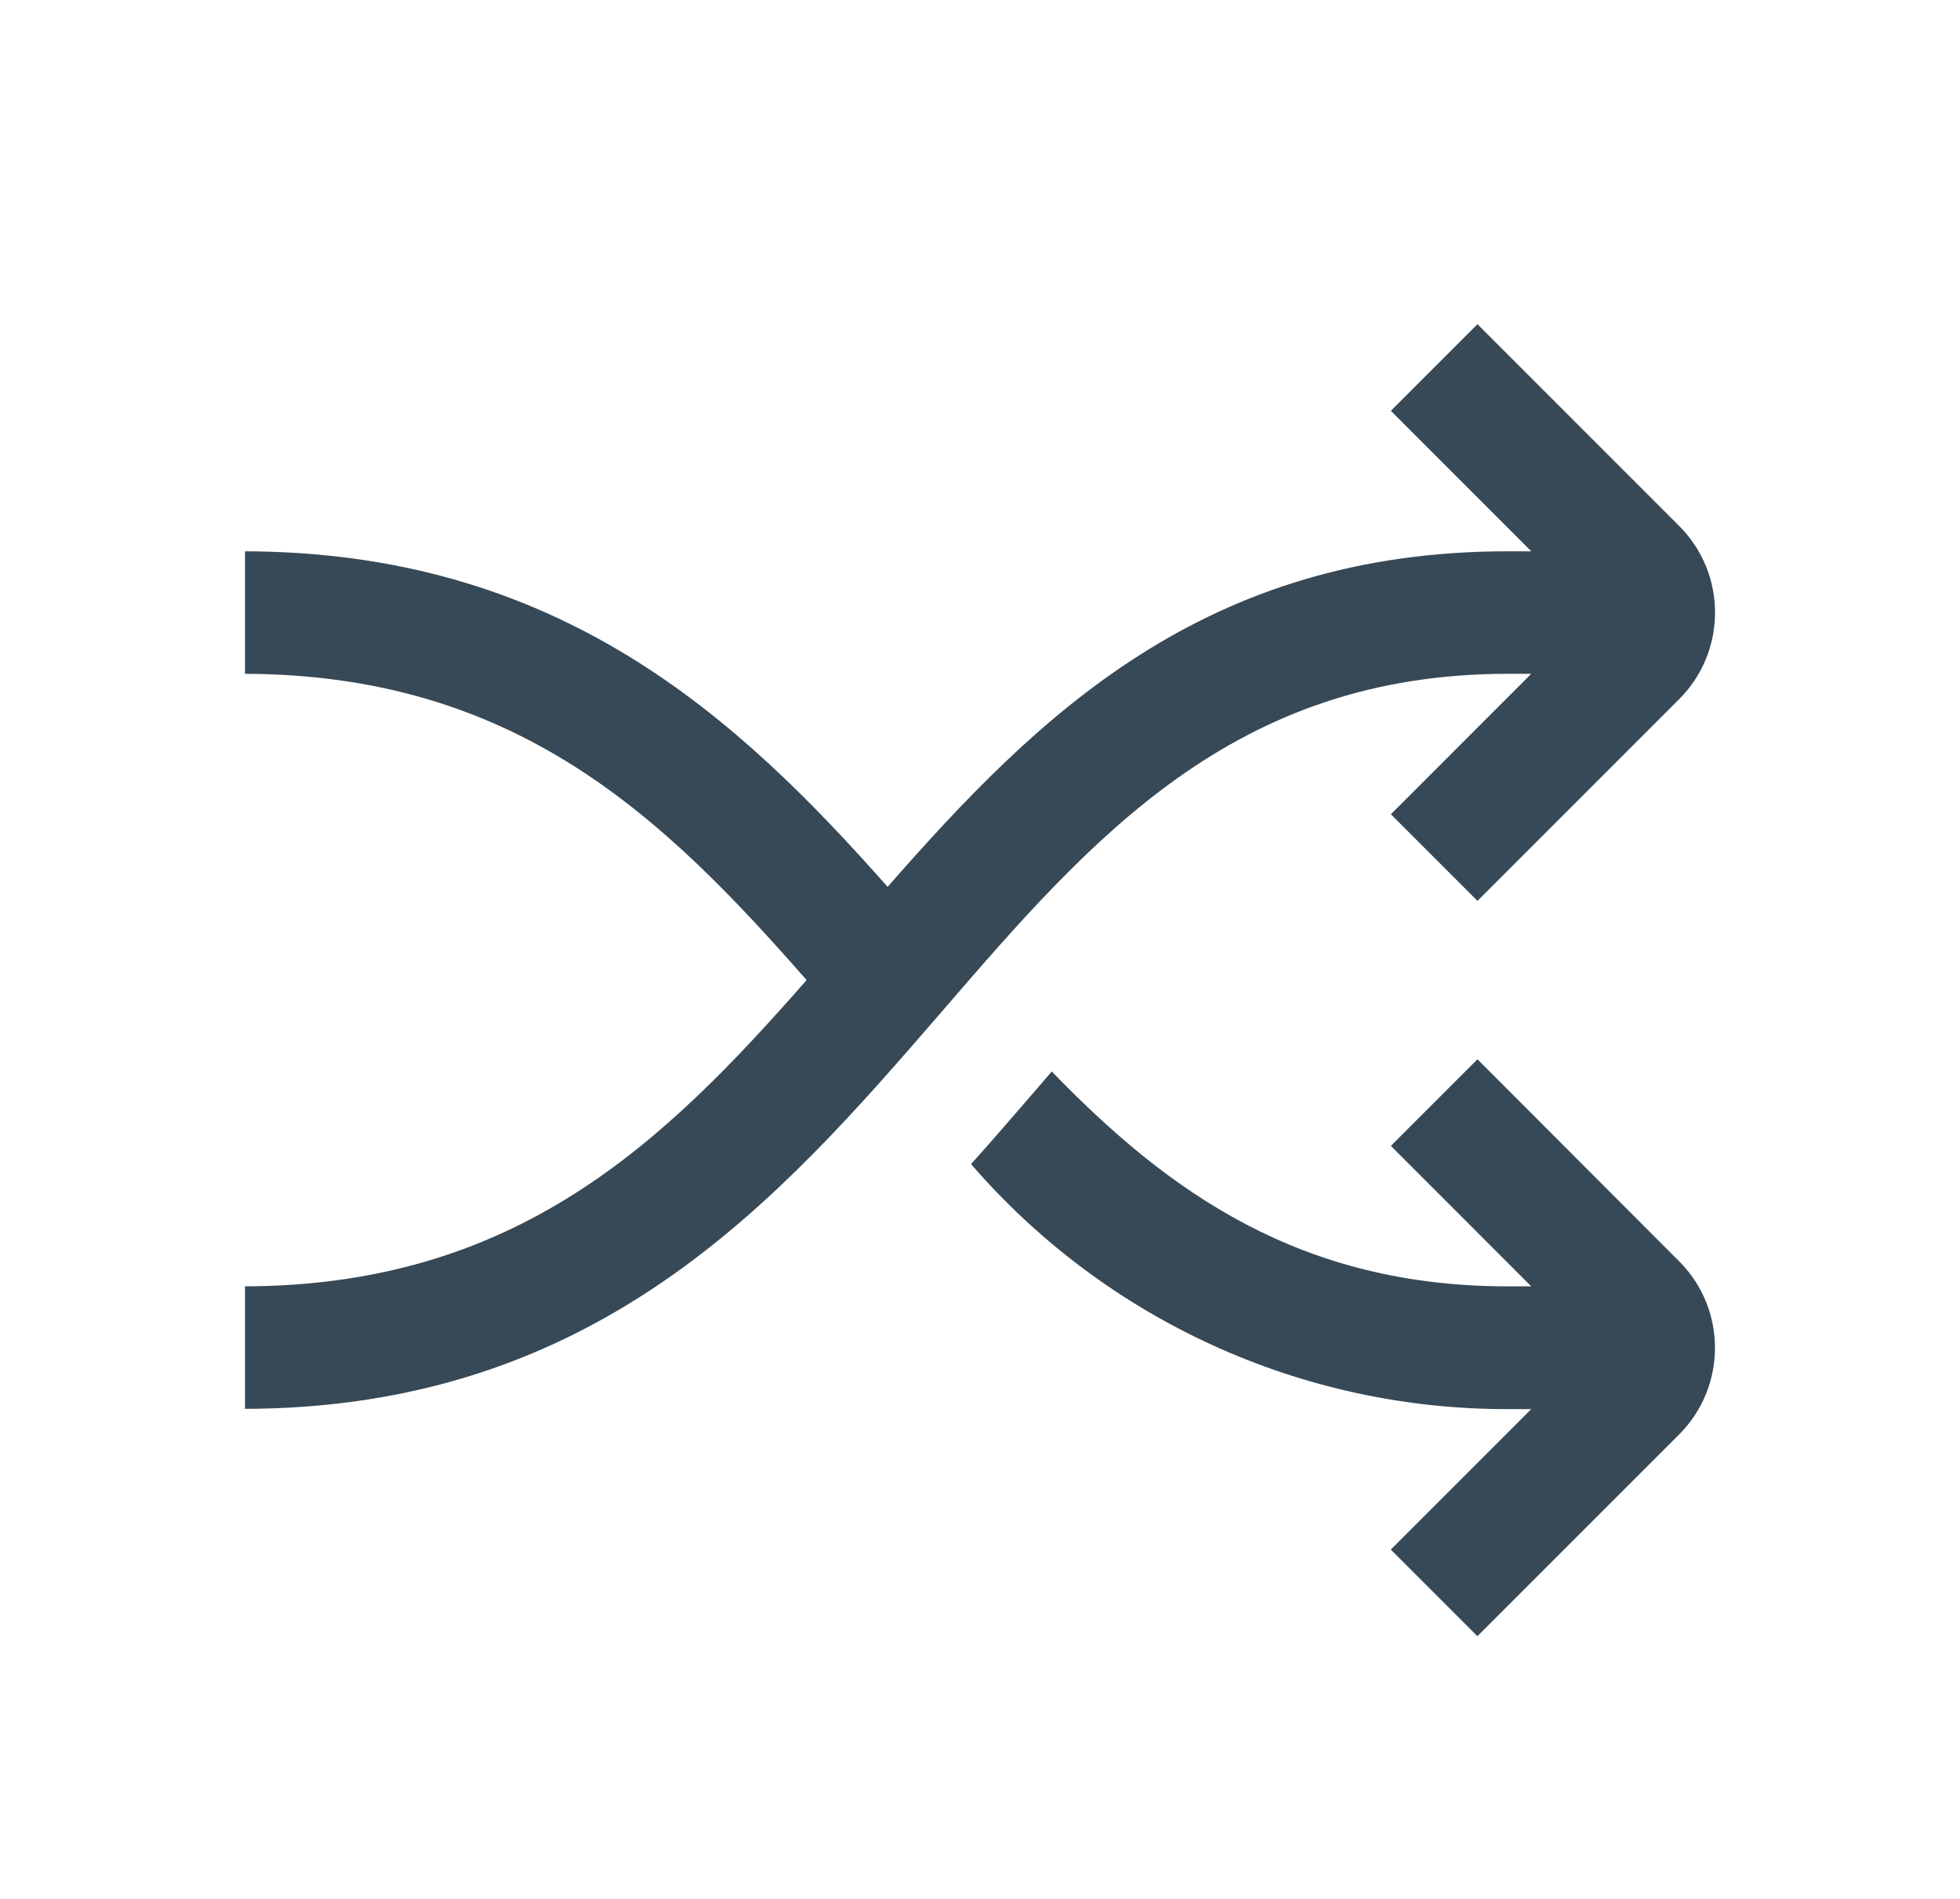 <svg width="32" height="31" viewBox="0 0 32 31" fill="none" xmlns="http://www.w3.org/2000/svg">
<g clip-path="url(#clip0_403_3581)" filter="url(#filter0_d_403_3581)">
<path d="M24.122 13.293L22.708 14.707L25 17H24.618C21.234 17 19.082 15.468 17.172 13.492L16.872 13.84C16.544 14.22 16.206 14.611 15.854 15.004C18.054 17.551 21.256 19.012 24.622 19.004H25L22.707 21.297L24.121 22.711L27.414 19.418C28.195 18.637 28.195 17.371 27.414 16.59L24.122 13.293Z" fill="#374957"/>
<path d="M24.619 7H25L22.708 9.293L24.122 10.707L27.415 7.414C28.196 6.633 28.196 5.367 27.415 4.586L24.122 1.293L22.708 2.707L25 5H24.618C19.661 5 16.951 7.67 14.492 10.478C12.063 7.735 9.143 5 3.96 5V7C8.424 7 10.833 9.336 13.169 12C10.833 14.664 8.424 17 3.96 17V19C9.768 19 12.736 15.564 15.36 12.534C17.814 9.688 20.137 7 24.619 7Z" fill="#374957"/>
</g>
<defs>
<filter id="filter0_d_403_3581" x="0" y="0" width="32" height="32" filterUnits="userSpaceOnUse" color-interpolation-filters="sRGB">
<feFlood flood-opacity="0" result="BackgroundImageFix"/>
<feColorMatrix in="SourceAlpha" type="matrix" values="0 0 0 0 0 0 0 0 0 0 0 0 0 0 0 0 0 0 127 0" result="hardAlpha"/>
<feOffset dy="4"/>
<feGaussianBlur stdDeviation="2"/>
<feComposite in2="hardAlpha" operator="out"/>
<feColorMatrix type="matrix" values="0 0 0 0 0 0 0 0 0 0 0 0 0 0 0 0 0 0 0.25 0"/>
<feBlend mode="normal" in2="BackgroundImageFix" result="effect1_dropShadow_403_3581"/>
<feBlend mode="normal" in="SourceGraphic" in2="effect1_dropShadow_403_3581" result="shape"/>
</filter>
<clipPath id="clip0_403_3581">
<rect width="24" height="24" fill="white" transform="translate(4)"/>
</clipPath>
</defs>
</svg>
